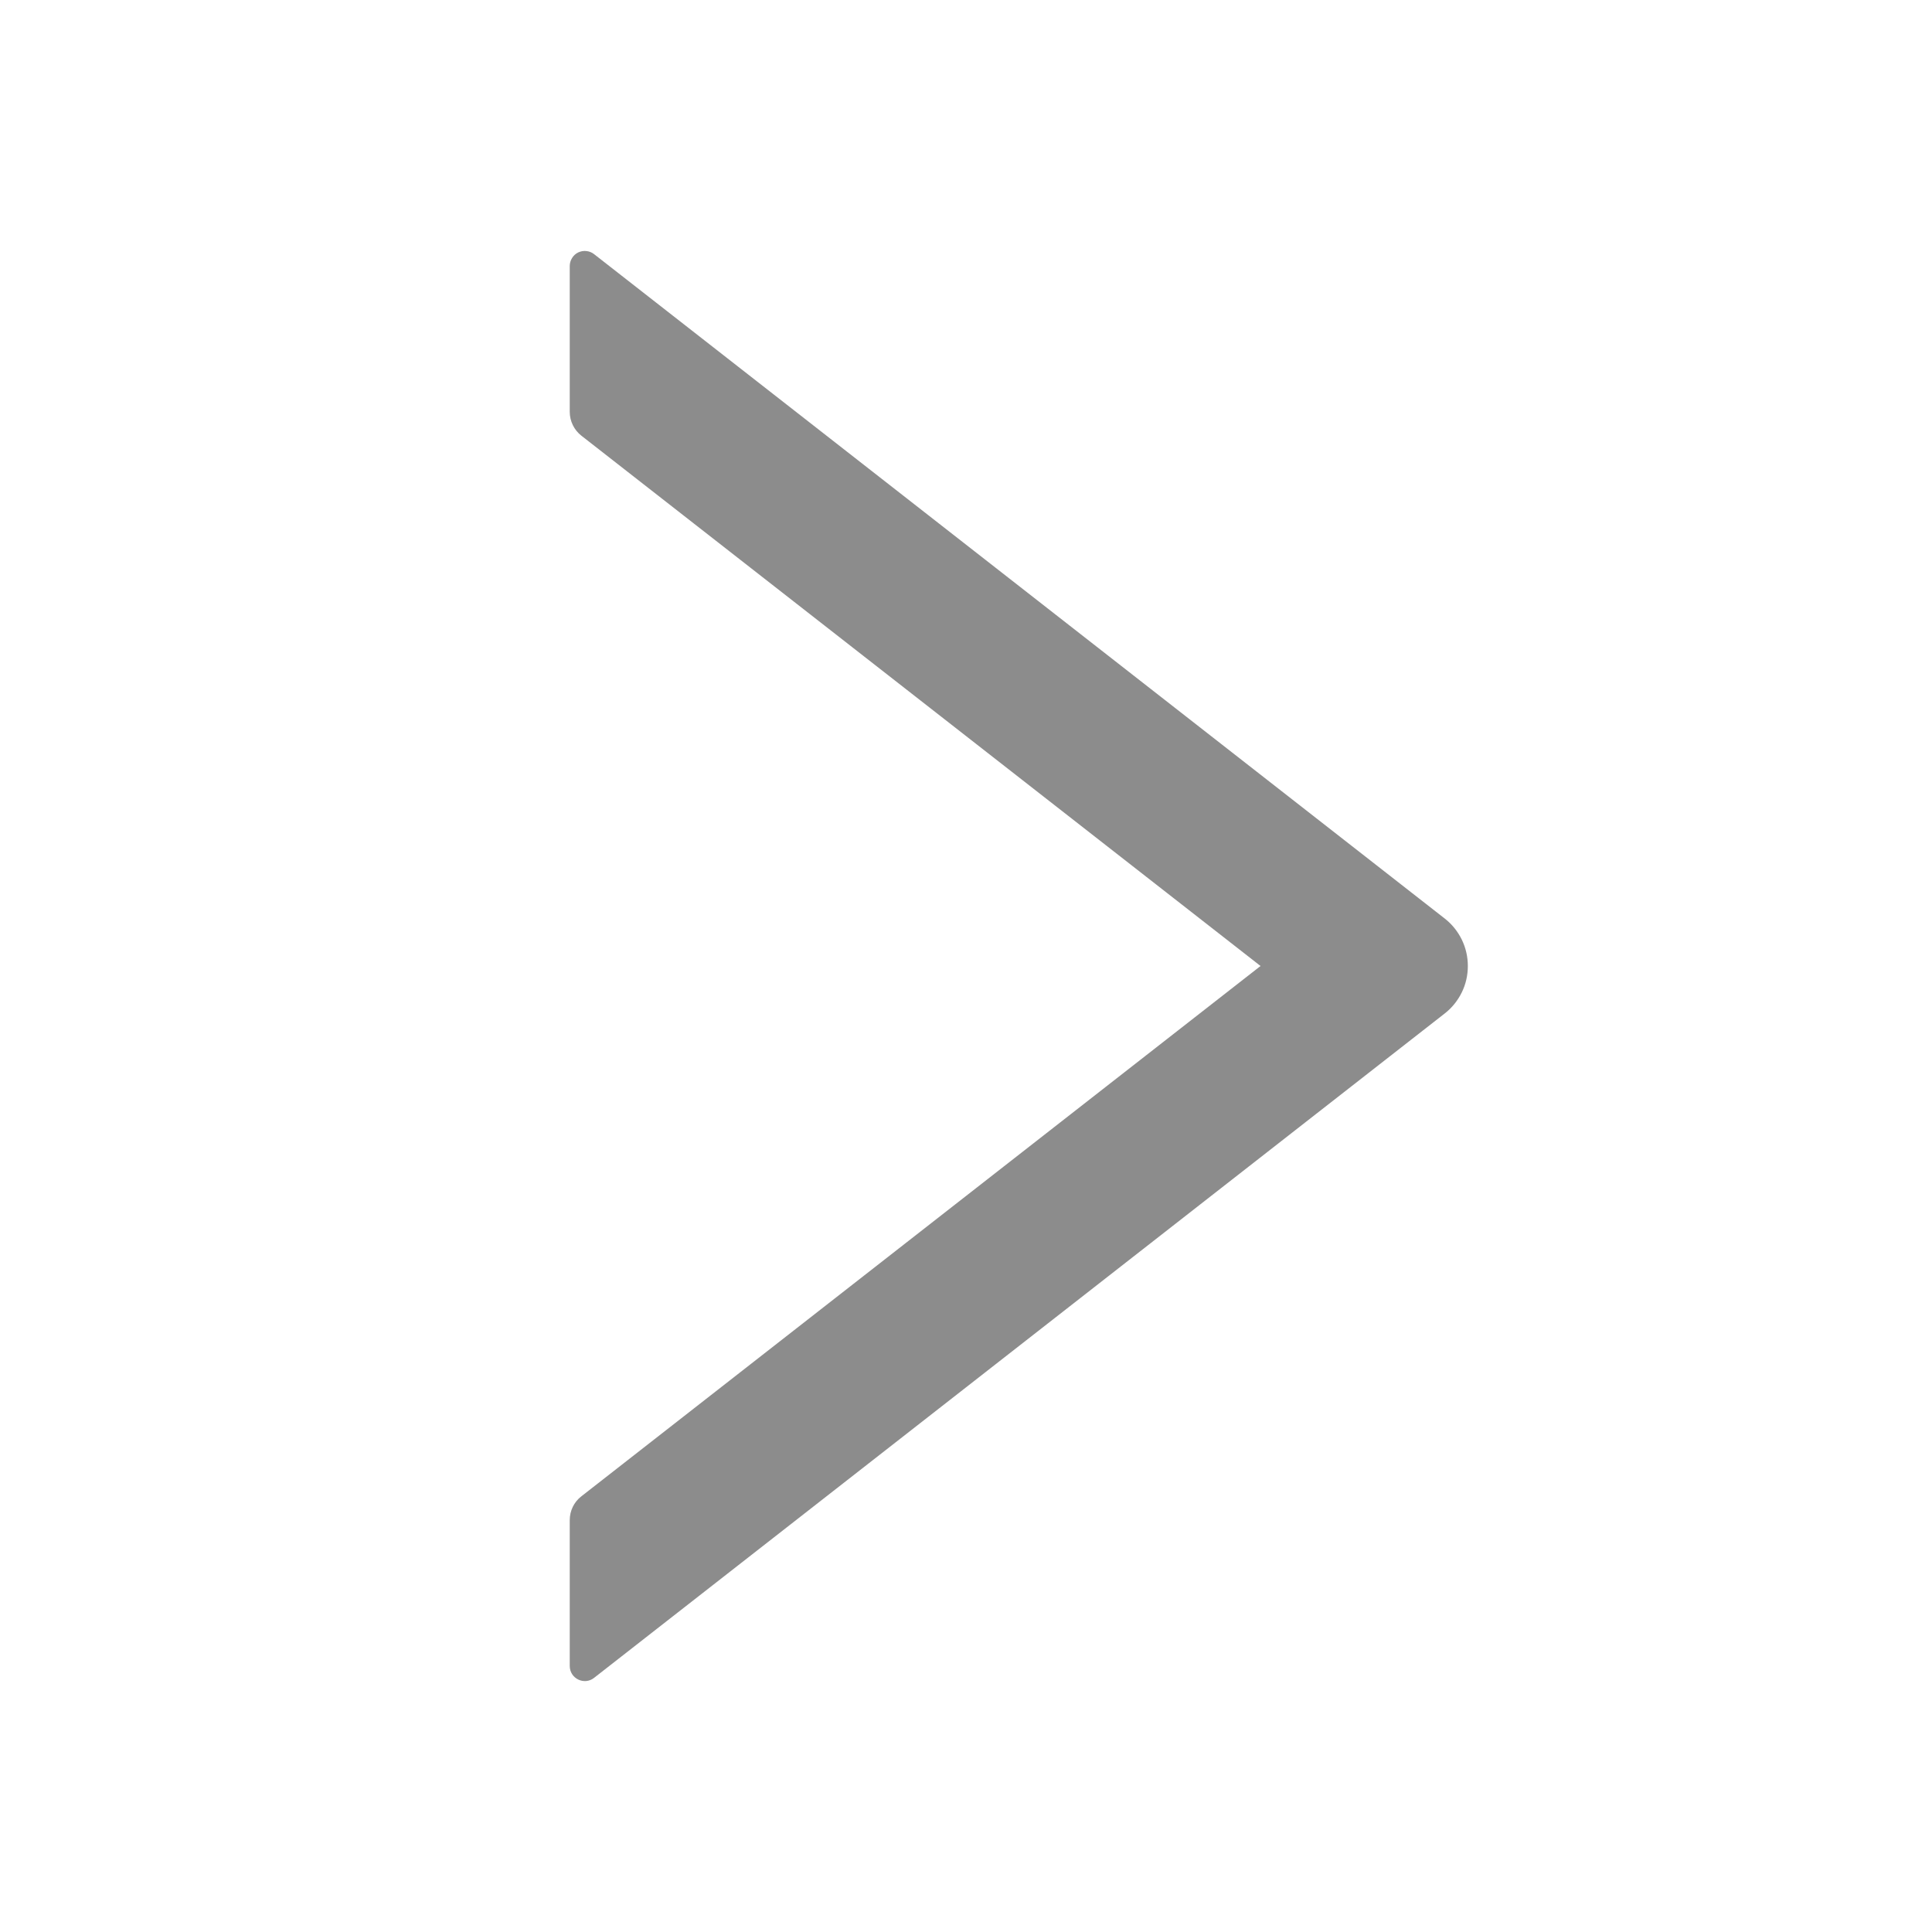 <svg width="20" height="20" viewBox="0 0 20 20" fill="none" xmlns="http://www.w3.org/2000/svg">
<path d="M14.955 9.508L6.15 2.631C6.127 2.613 6.1 2.602 6.071 2.599C6.042 2.595 6.012 2.601 5.986 2.613C5.959 2.626 5.937 2.646 5.922 2.671C5.906 2.696 5.898 2.725 5.898 2.754V4.264C5.898 4.36 5.943 4.451 6.018 4.51L13.049 10L6.018 15.49C5.941 15.549 5.898 15.641 5.898 15.736V17.246C5.898 17.377 6.049 17.449 6.15 17.369L14.955 10.492C15.03 10.434 15.09 10.359 15.132 10.274C15.174 10.189 15.195 10.095 15.195 10C15.195 9.905 15.174 9.812 15.132 9.726C15.09 9.641 15.03 9.566 14.955 9.508Z" fill="black" fill-opacity="0.45"/>
</svg>

